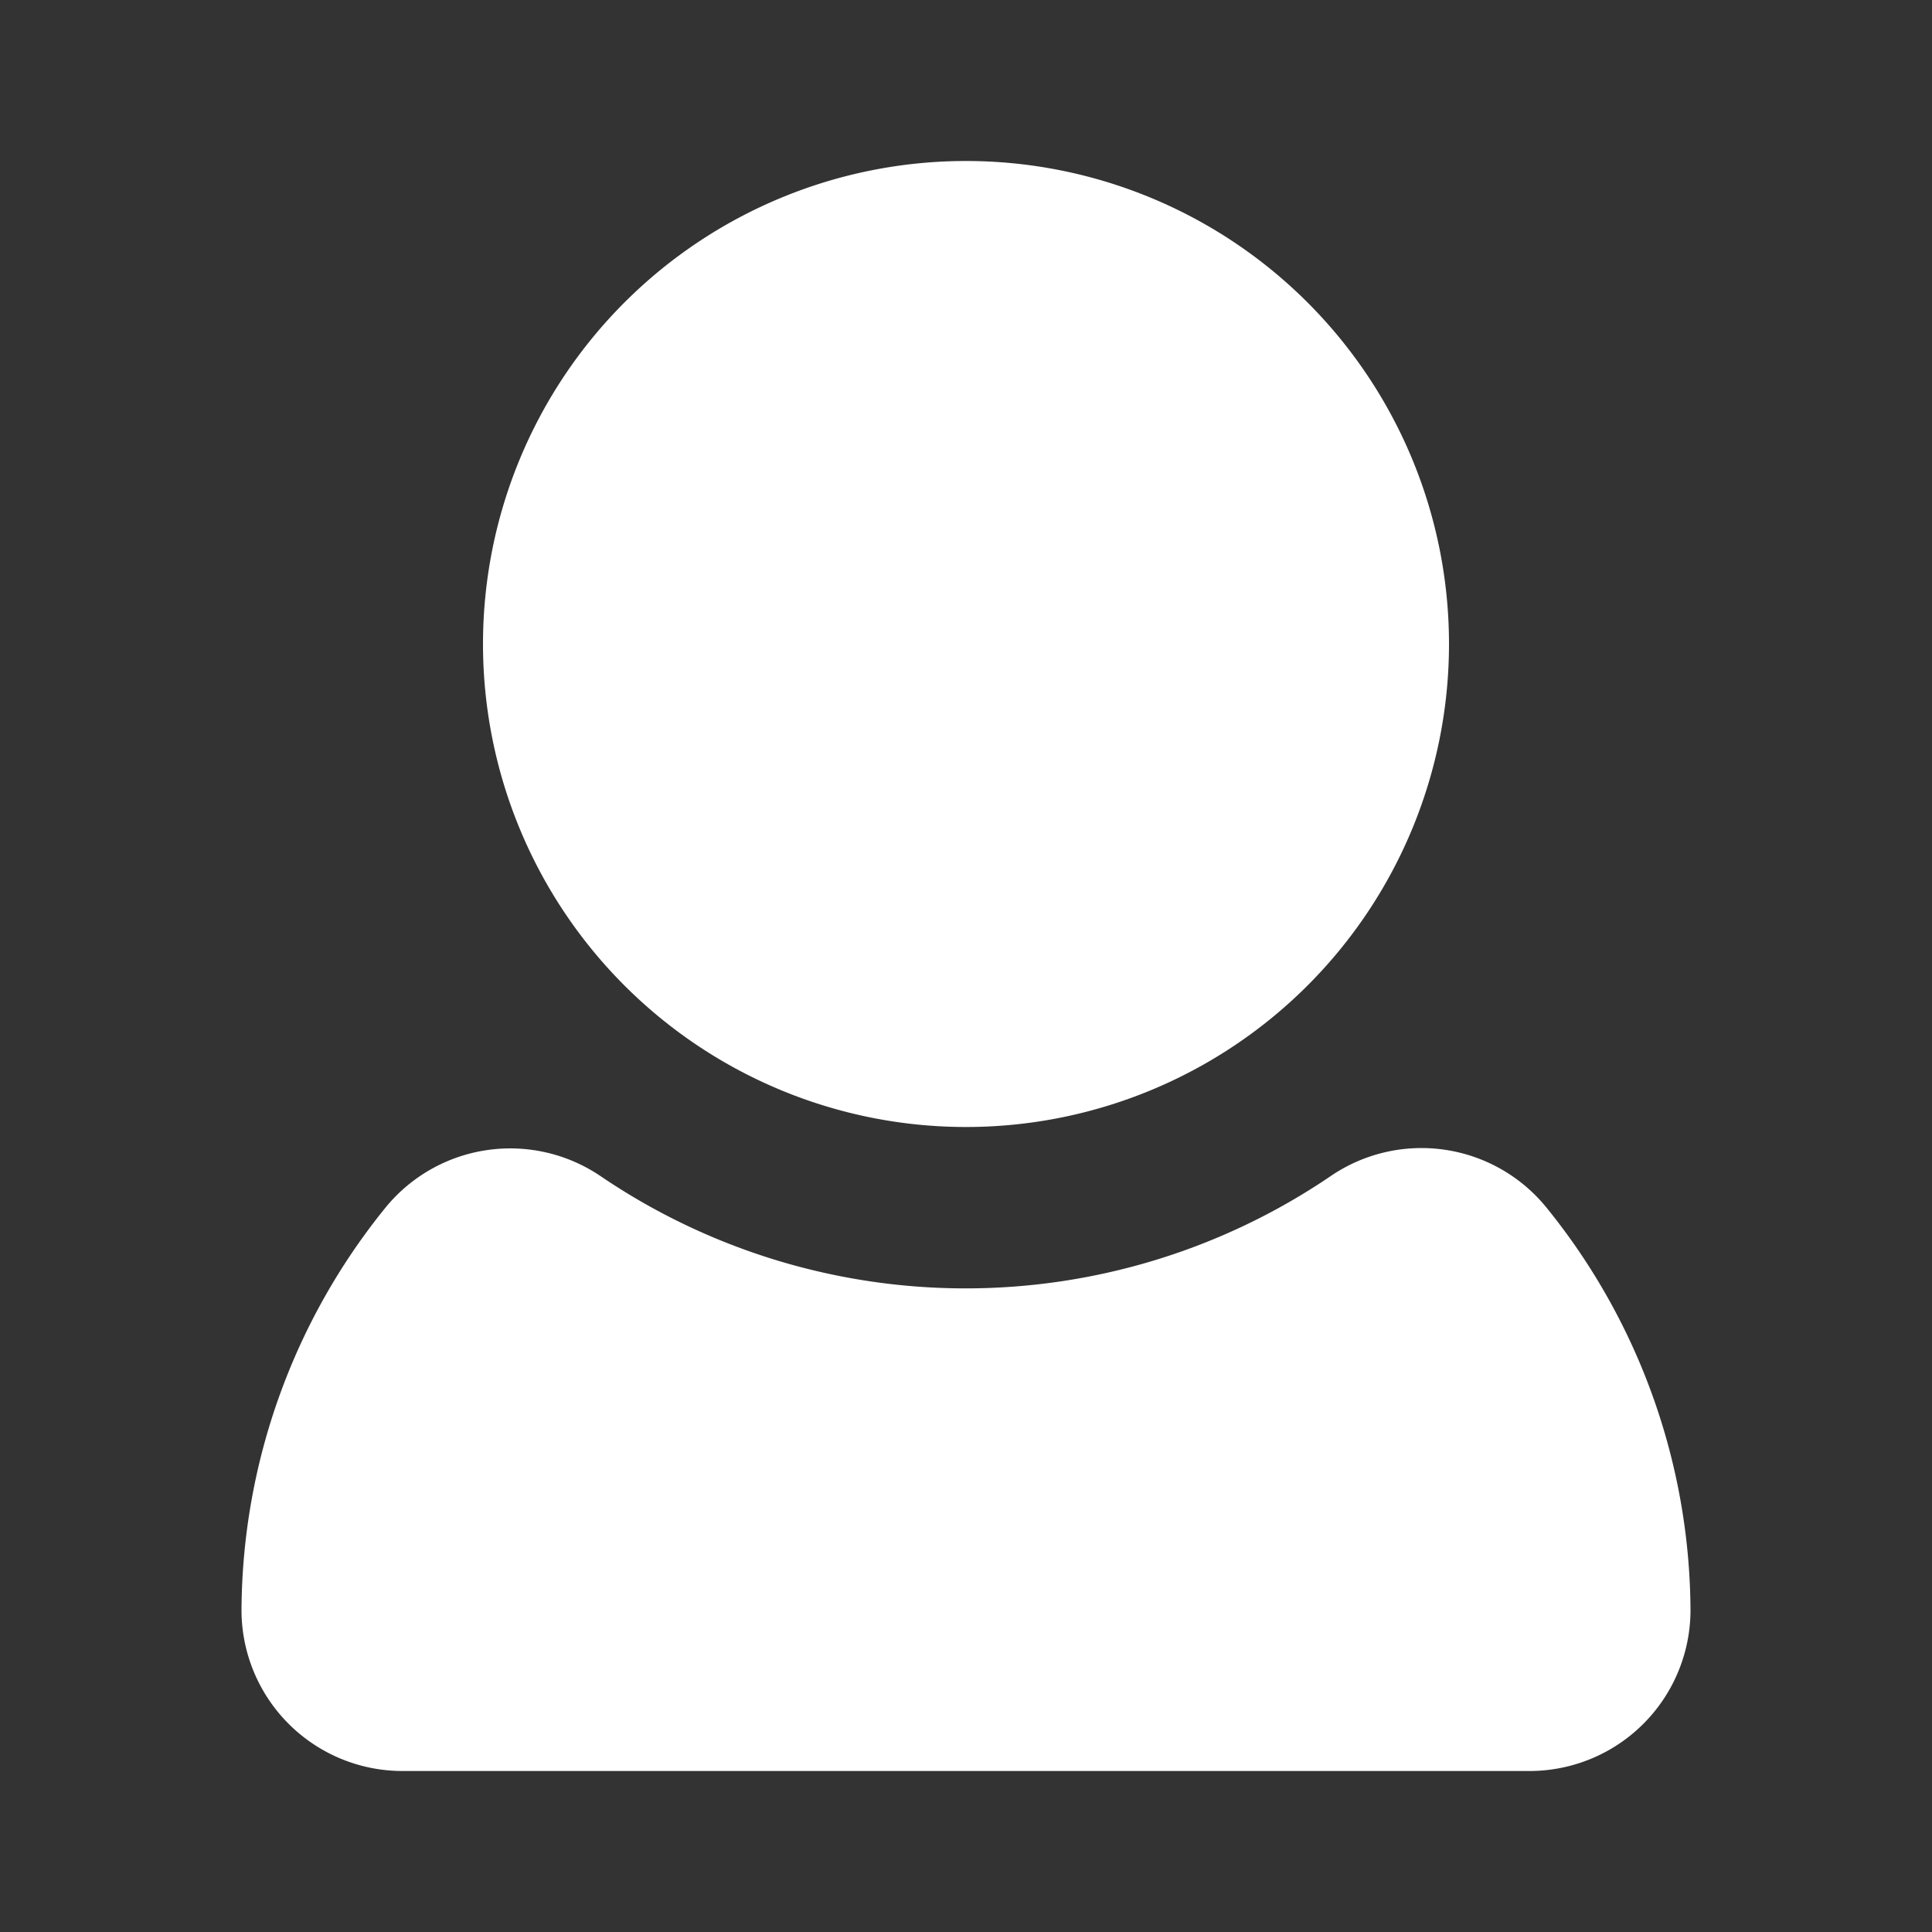 <svg fill="#000000" viewBox="0 0 24 24" id="user-3" data-name="Flat Color" xmlns="http://www.w3.org/2000/svg" class="icon flat-color"><rect x="0" y="0" width="24" height="24" fill="#333333" stroke="none"/><g id="SVGRepo_bgCarrier" stroke-width="0"></g><g id="SVGRepo_tracerCarrier" stroke-linecap="round" stroke-linejoin="round"></g><g id="SVGRepo_iconCarrier"><path id="primary" d="M21,20a2,2,0,0,1-2,2H5a2,2,0,0,1-2-2,8,8,0,0,1,1.79-5,2,2,0,0,1,2.67-.39,8.07,8.07,0,0,0,9.07,0,2,2,0,0,1,2.68.39A8,8,0,0,1,21,20Zm-9-6A6,6,0,1,0,6,8,6,6,0,0,0,12,14Z" style="fill: #ffffff;"></path></g></svg>